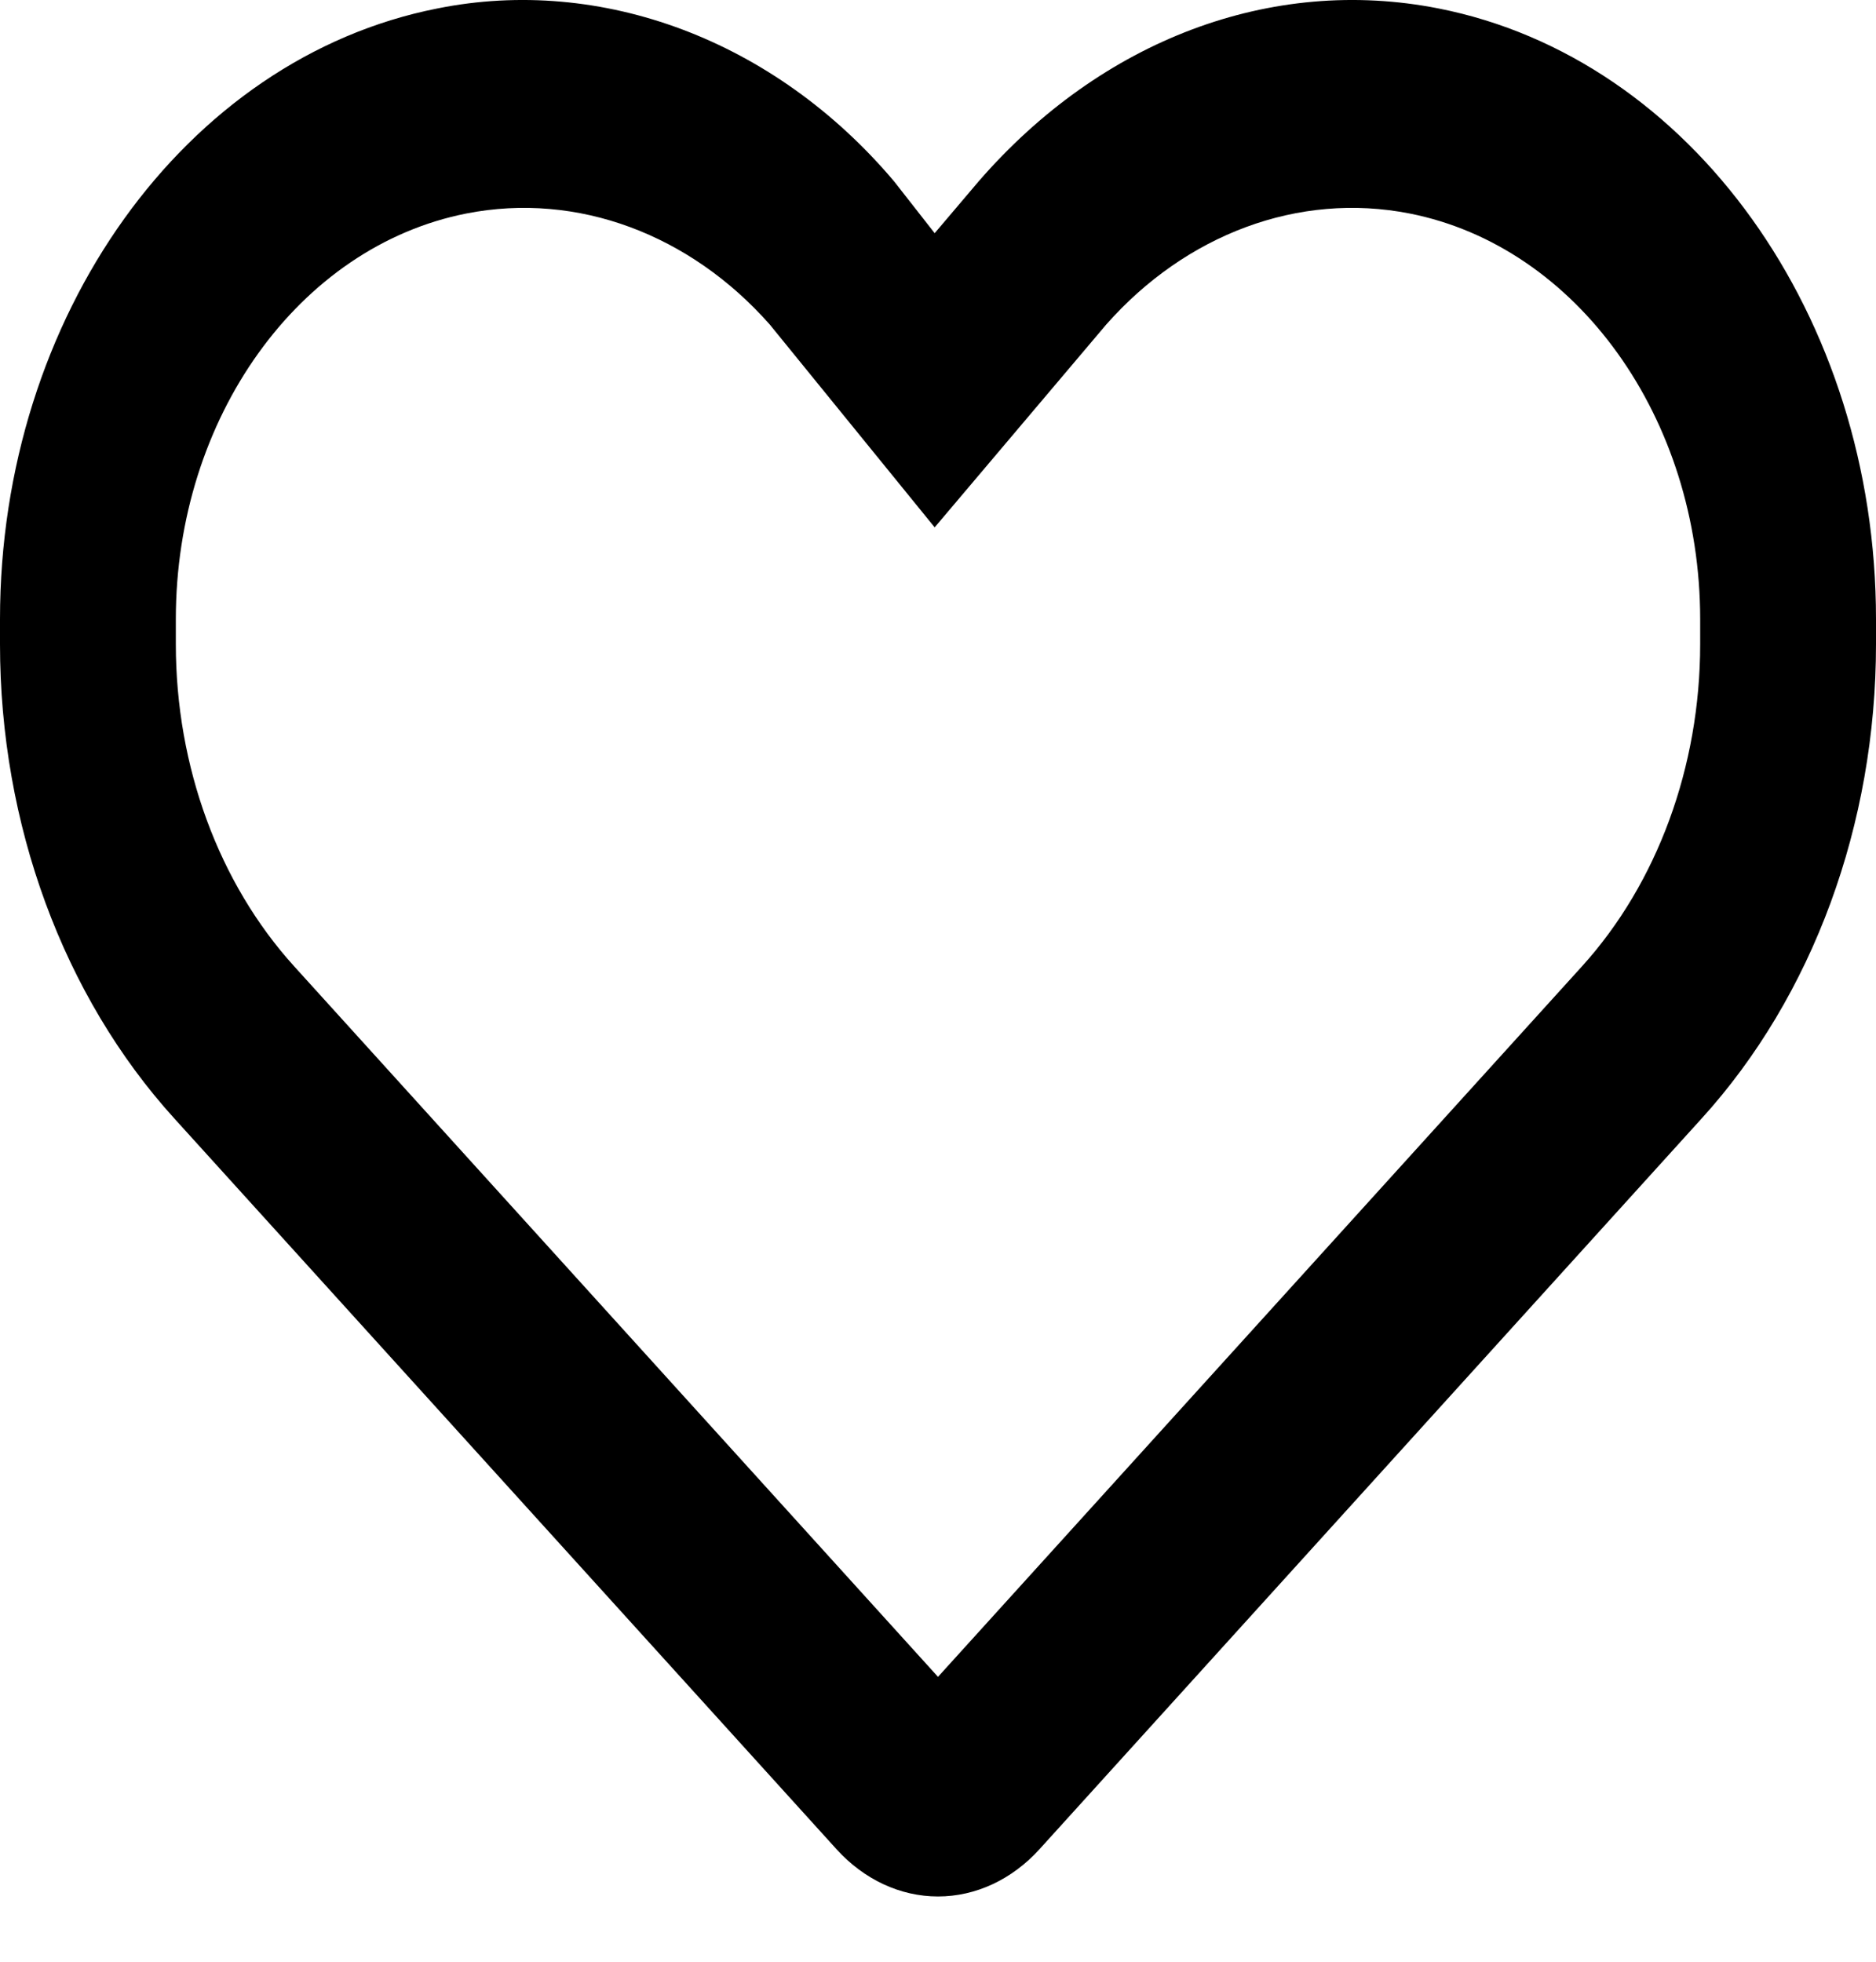 <svg width="22" height="23" viewBox="0 0 22 23" fill="none" xmlns="http://www.w3.org/2000/svg">
<path d="M10.484 2.125L10.961 2.734L11.477 2.126C12.916 0.468 14.91 -0.287 16.869 0.099C19.83 0.682 22 3.709 22 7.259V7.554C22 9.661 21.261 11.677 19.955 13.114L12.19 21.681C11.868 22.036 11.443 22.235 11 22.235C10.557 22.235 10.132 22.036 9.81 21.681L2.045 13.114C0.74 11.677 0 9.661 0 7.554V7.259C0 3.709 2.171 0.682 5.13 0.099C7.051 -0.287 9.084 0.468 10.484 2.125C10.446 2.125 10.484 2.126 10.484 2.125ZM10.961 6.183L9.028 3.806C8.095 2.749 6.772 2.247 5.47 2.503C3.504 2.89 2.062 4.903 2.062 7.259V7.554C2.062 8.986 2.566 10.357 3.452 11.332L11 19.66L18.55 11.332C19.435 10.357 19.938 8.986 19.938 7.554V7.259C19.938 4.903 18.494 2.89 16.53 2.503C15.228 2.247 13.905 2.749 12.972 3.806L10.961 6.183Z" fill="black"/>
</svg>
